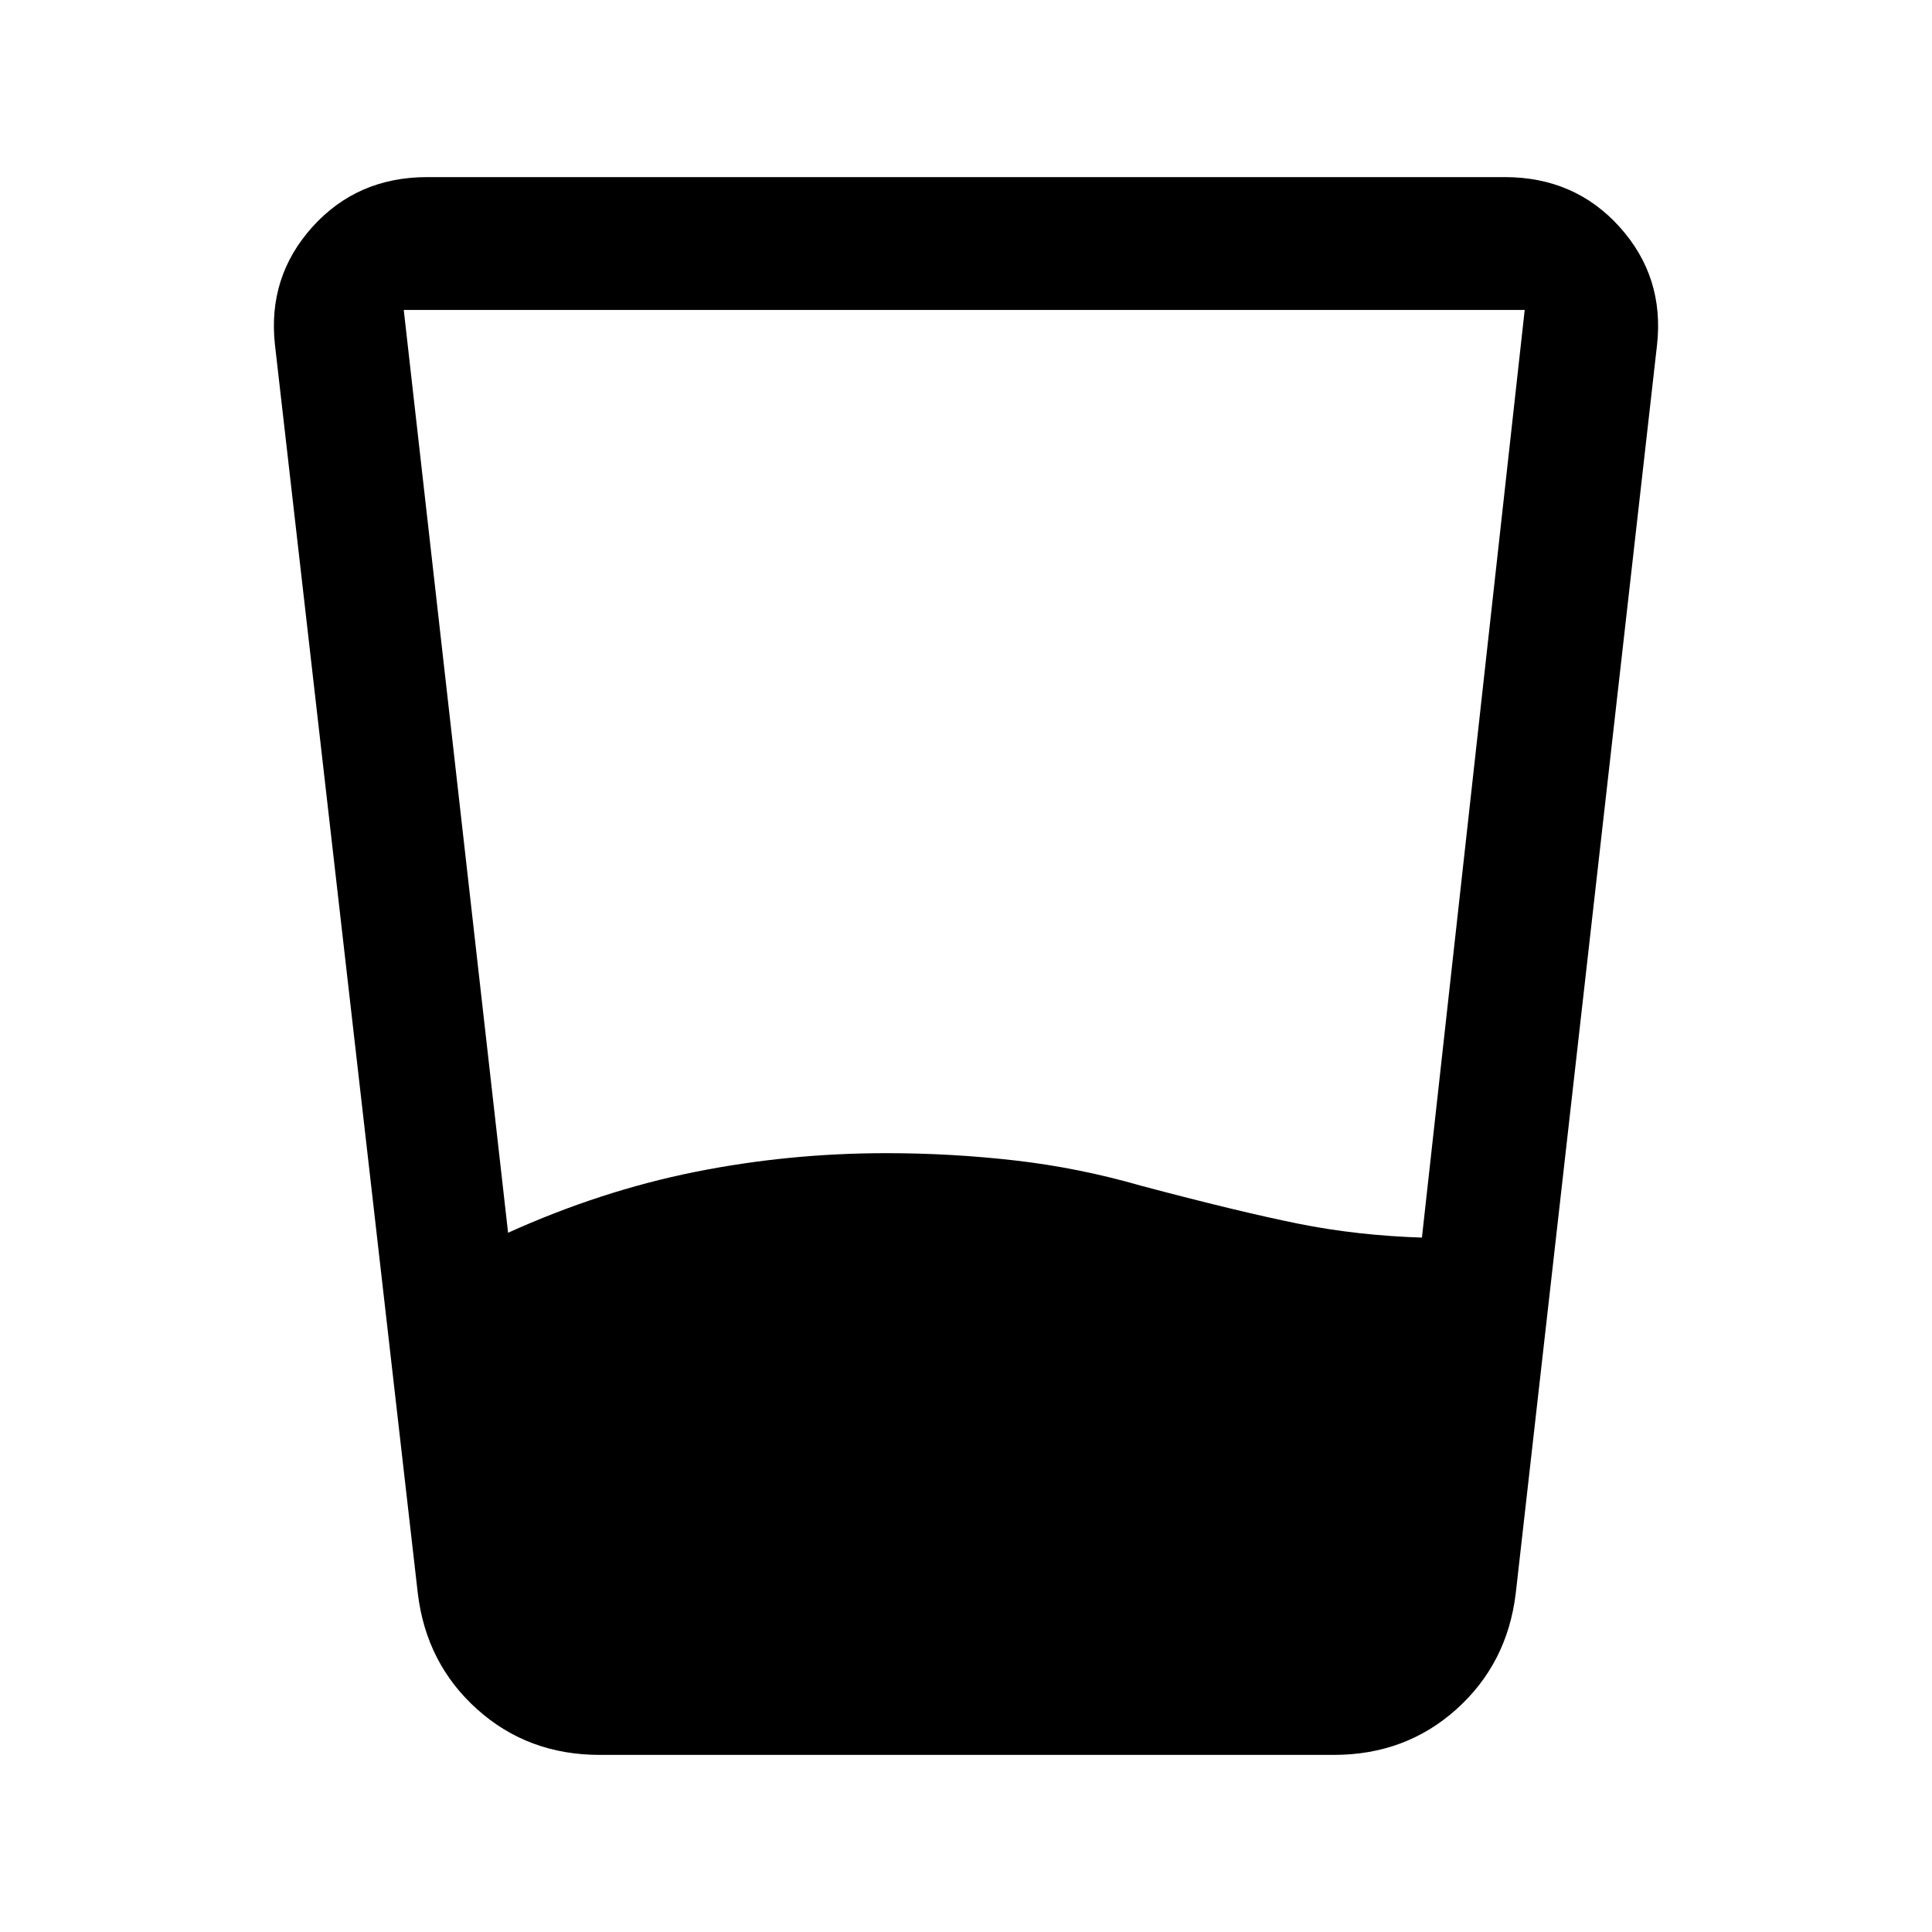 <svg xmlns="http://www.w3.org/2000/svg" height="24" viewBox="0 -960 960 960" width="24"><path d="M252.46-347.46q46-20.77 92.62-30.16 46.61-9.38 95.38-9.38 32.23 0 63.85 3.62 31.61 3.61 62.84 12.61Q615.23-358 644.88-352q29.66 6 62.97 7h-1.31l51.08-461h-557l51.84 458.54ZM298-88q-35.62 0-60.88-22.65-25.27-22.66-29.5-57.5l-71-620.54q-3.7-33.77 18.61-58.54Q177.54-872 212.31-872h535.38q34.77 0 57.08 24.77 22.31 24.77 18.61 58.54l-70.23 620.54q-4.23 34.84-29.5 57.5Q698.38-88 662.77-88H298Z"/></svg>